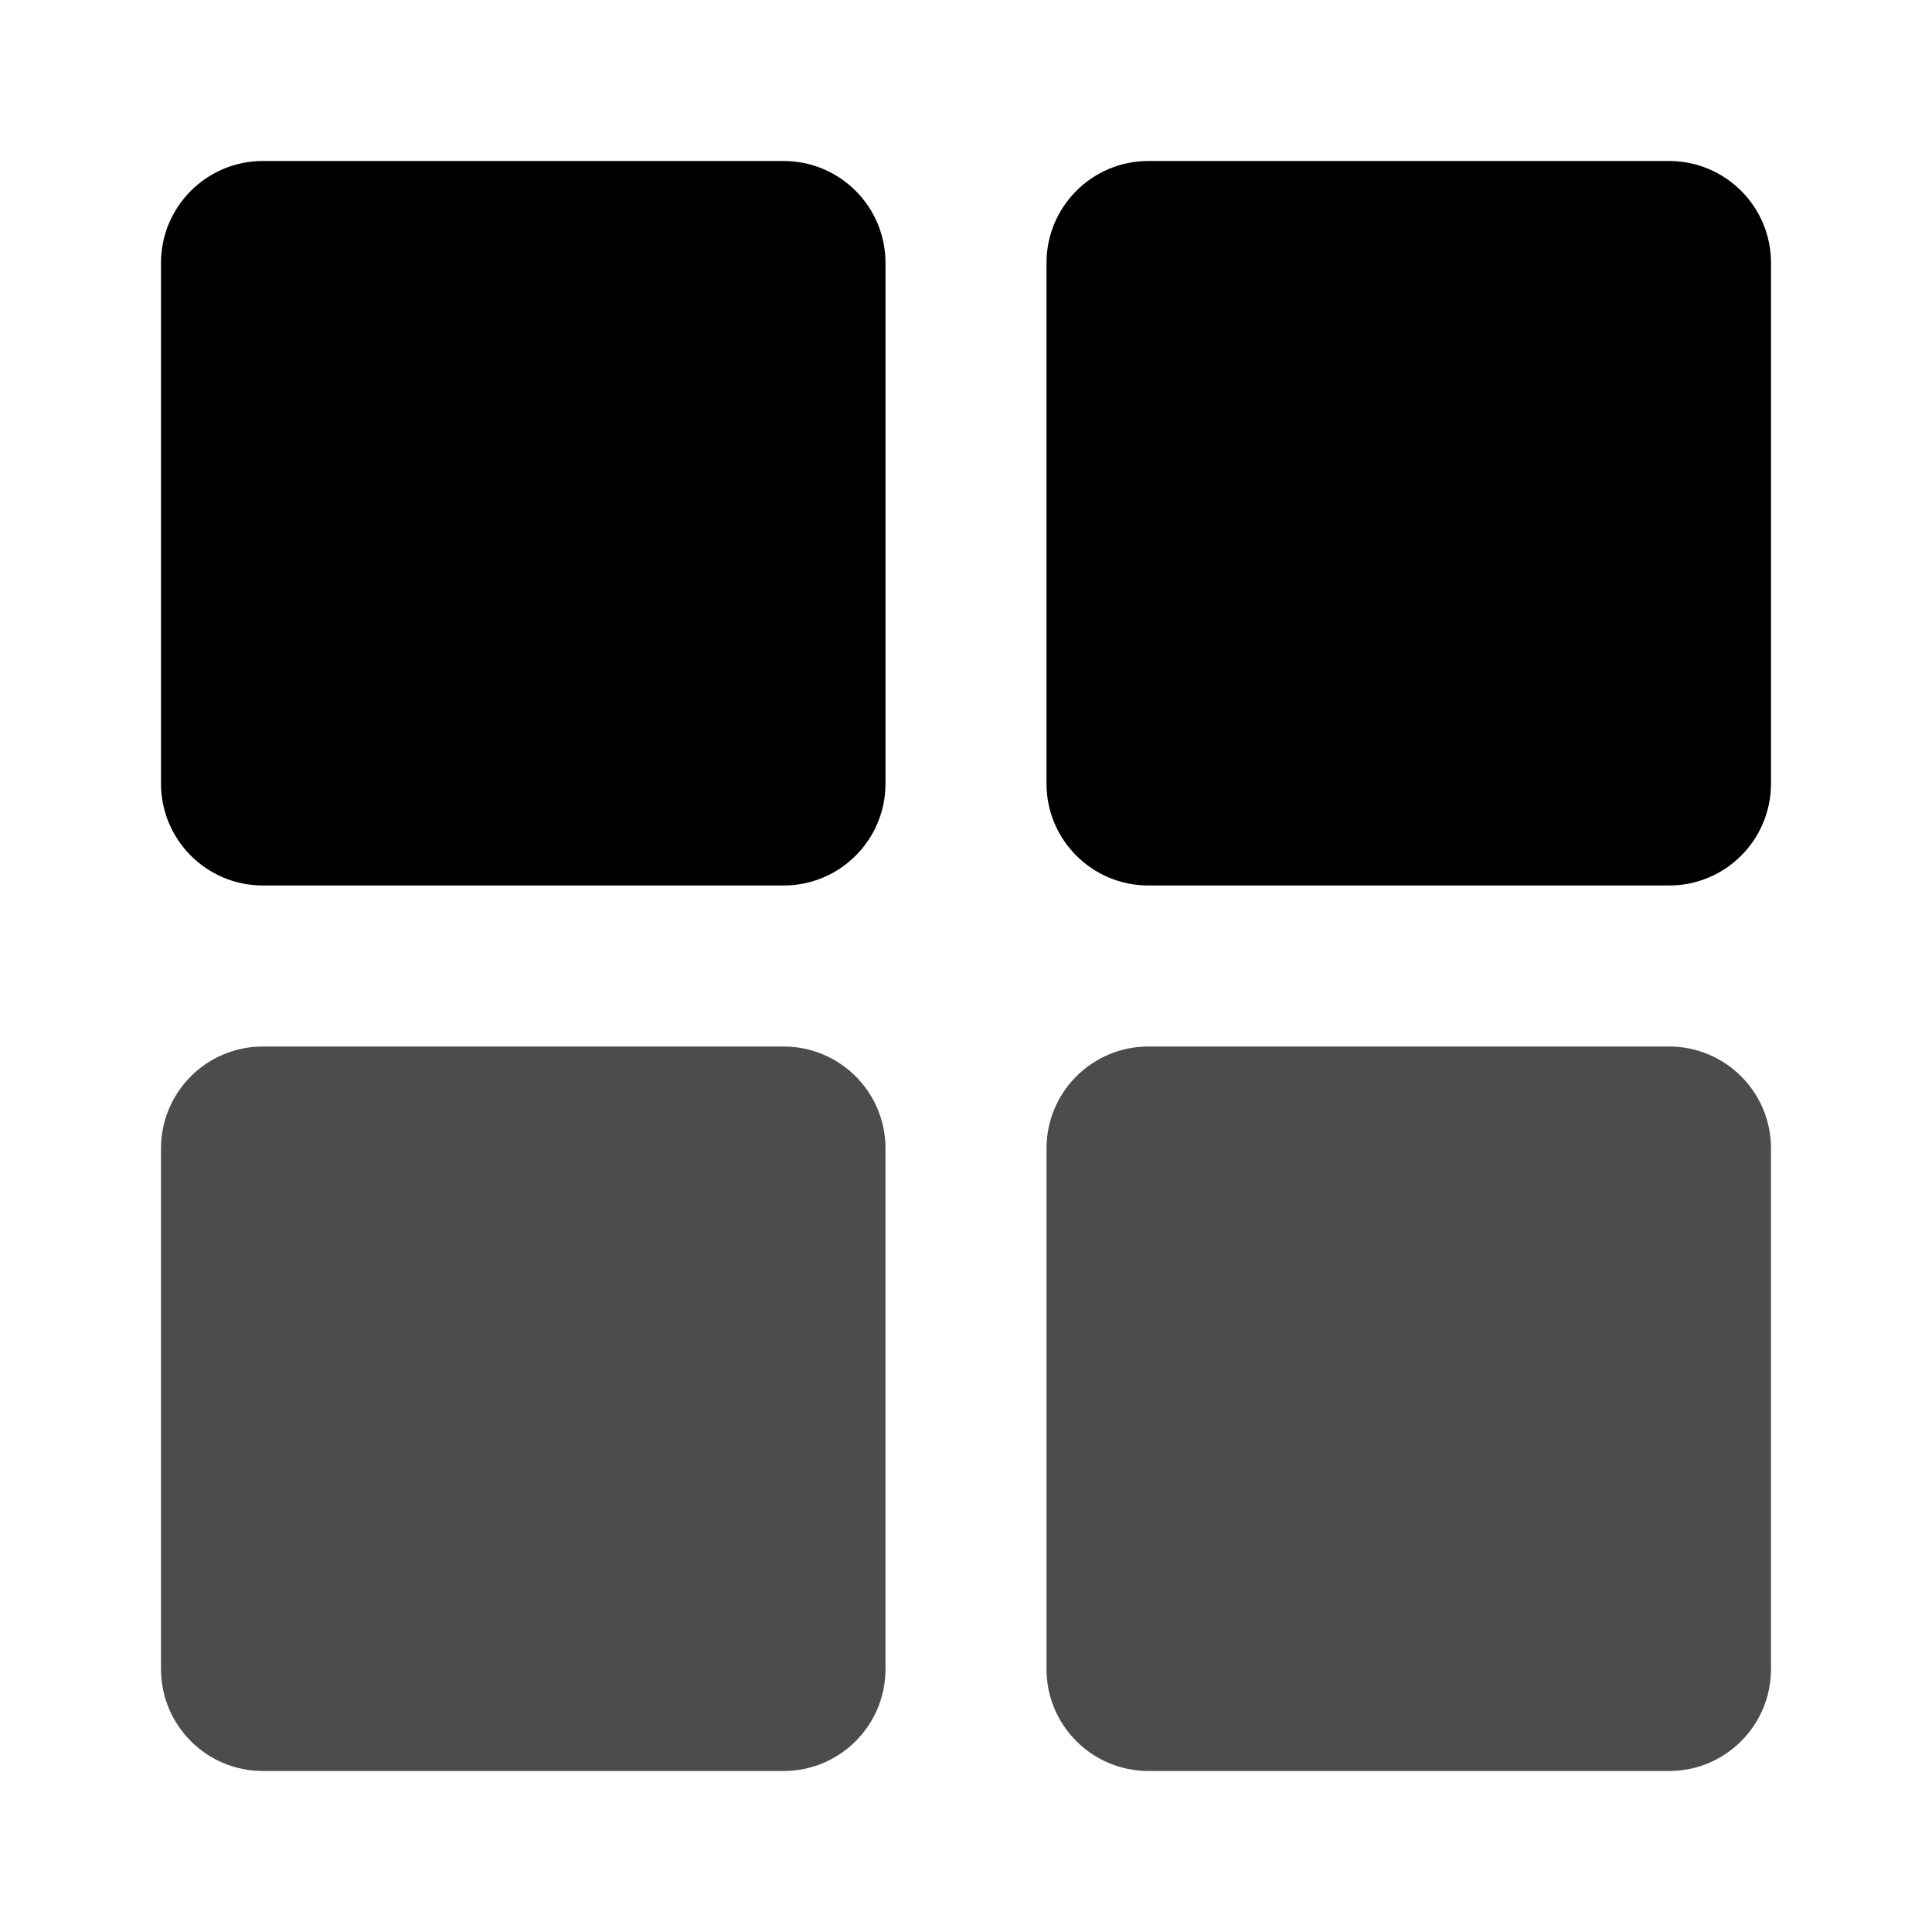 <svg xmlns="http://www.w3.org/2000/svg" fill="currentColor" viewBox="0 0 24 24">
  <path
    fill="currentColor"
    d="M9.734 2H3.266C2.566 2 2 2.567 2 3.266v6.468c0 .7.567 1.266 1.266 1.266h6.468c.7 0 1.266-.567 1.266-1.266V3.266C11 2.566 10.433 2 9.734 2"
  />
  <path
    fill="currentColor"
    fill-opacity=".7"
    d="M9.734 13H3.266C2.566 13 2 13.567 2 14.266v6.468c0 .7.567 1.266 1.266 1.266h6.468c.7 0 1.266-.567 1.266-1.266v-6.468c0-.7-.567-1.266-1.266-1.266"
  />
  <path
    fill="currentColor"
    d="M20.734 2h-6.468C13.566 2 13 2.567 13 3.266v6.468c0 .7.567 1.266 1.266 1.266h6.468c.7 0 1.266-.567 1.266-1.266V3.266C22 2.566 21.433 2 20.734 2"
  />
  <path
    fill="currentColor"
    fill-opacity=".7"
    d="M20.734 13h-6.468c-.7 0-1.266.567-1.266 1.266v6.468c0 .7.567 1.266 1.266 1.266h6.468c.7 0 1.266-.567 1.266-1.266v-6.468c0-.7-.567-1.266-1.266-1.266"
  />
</svg>
